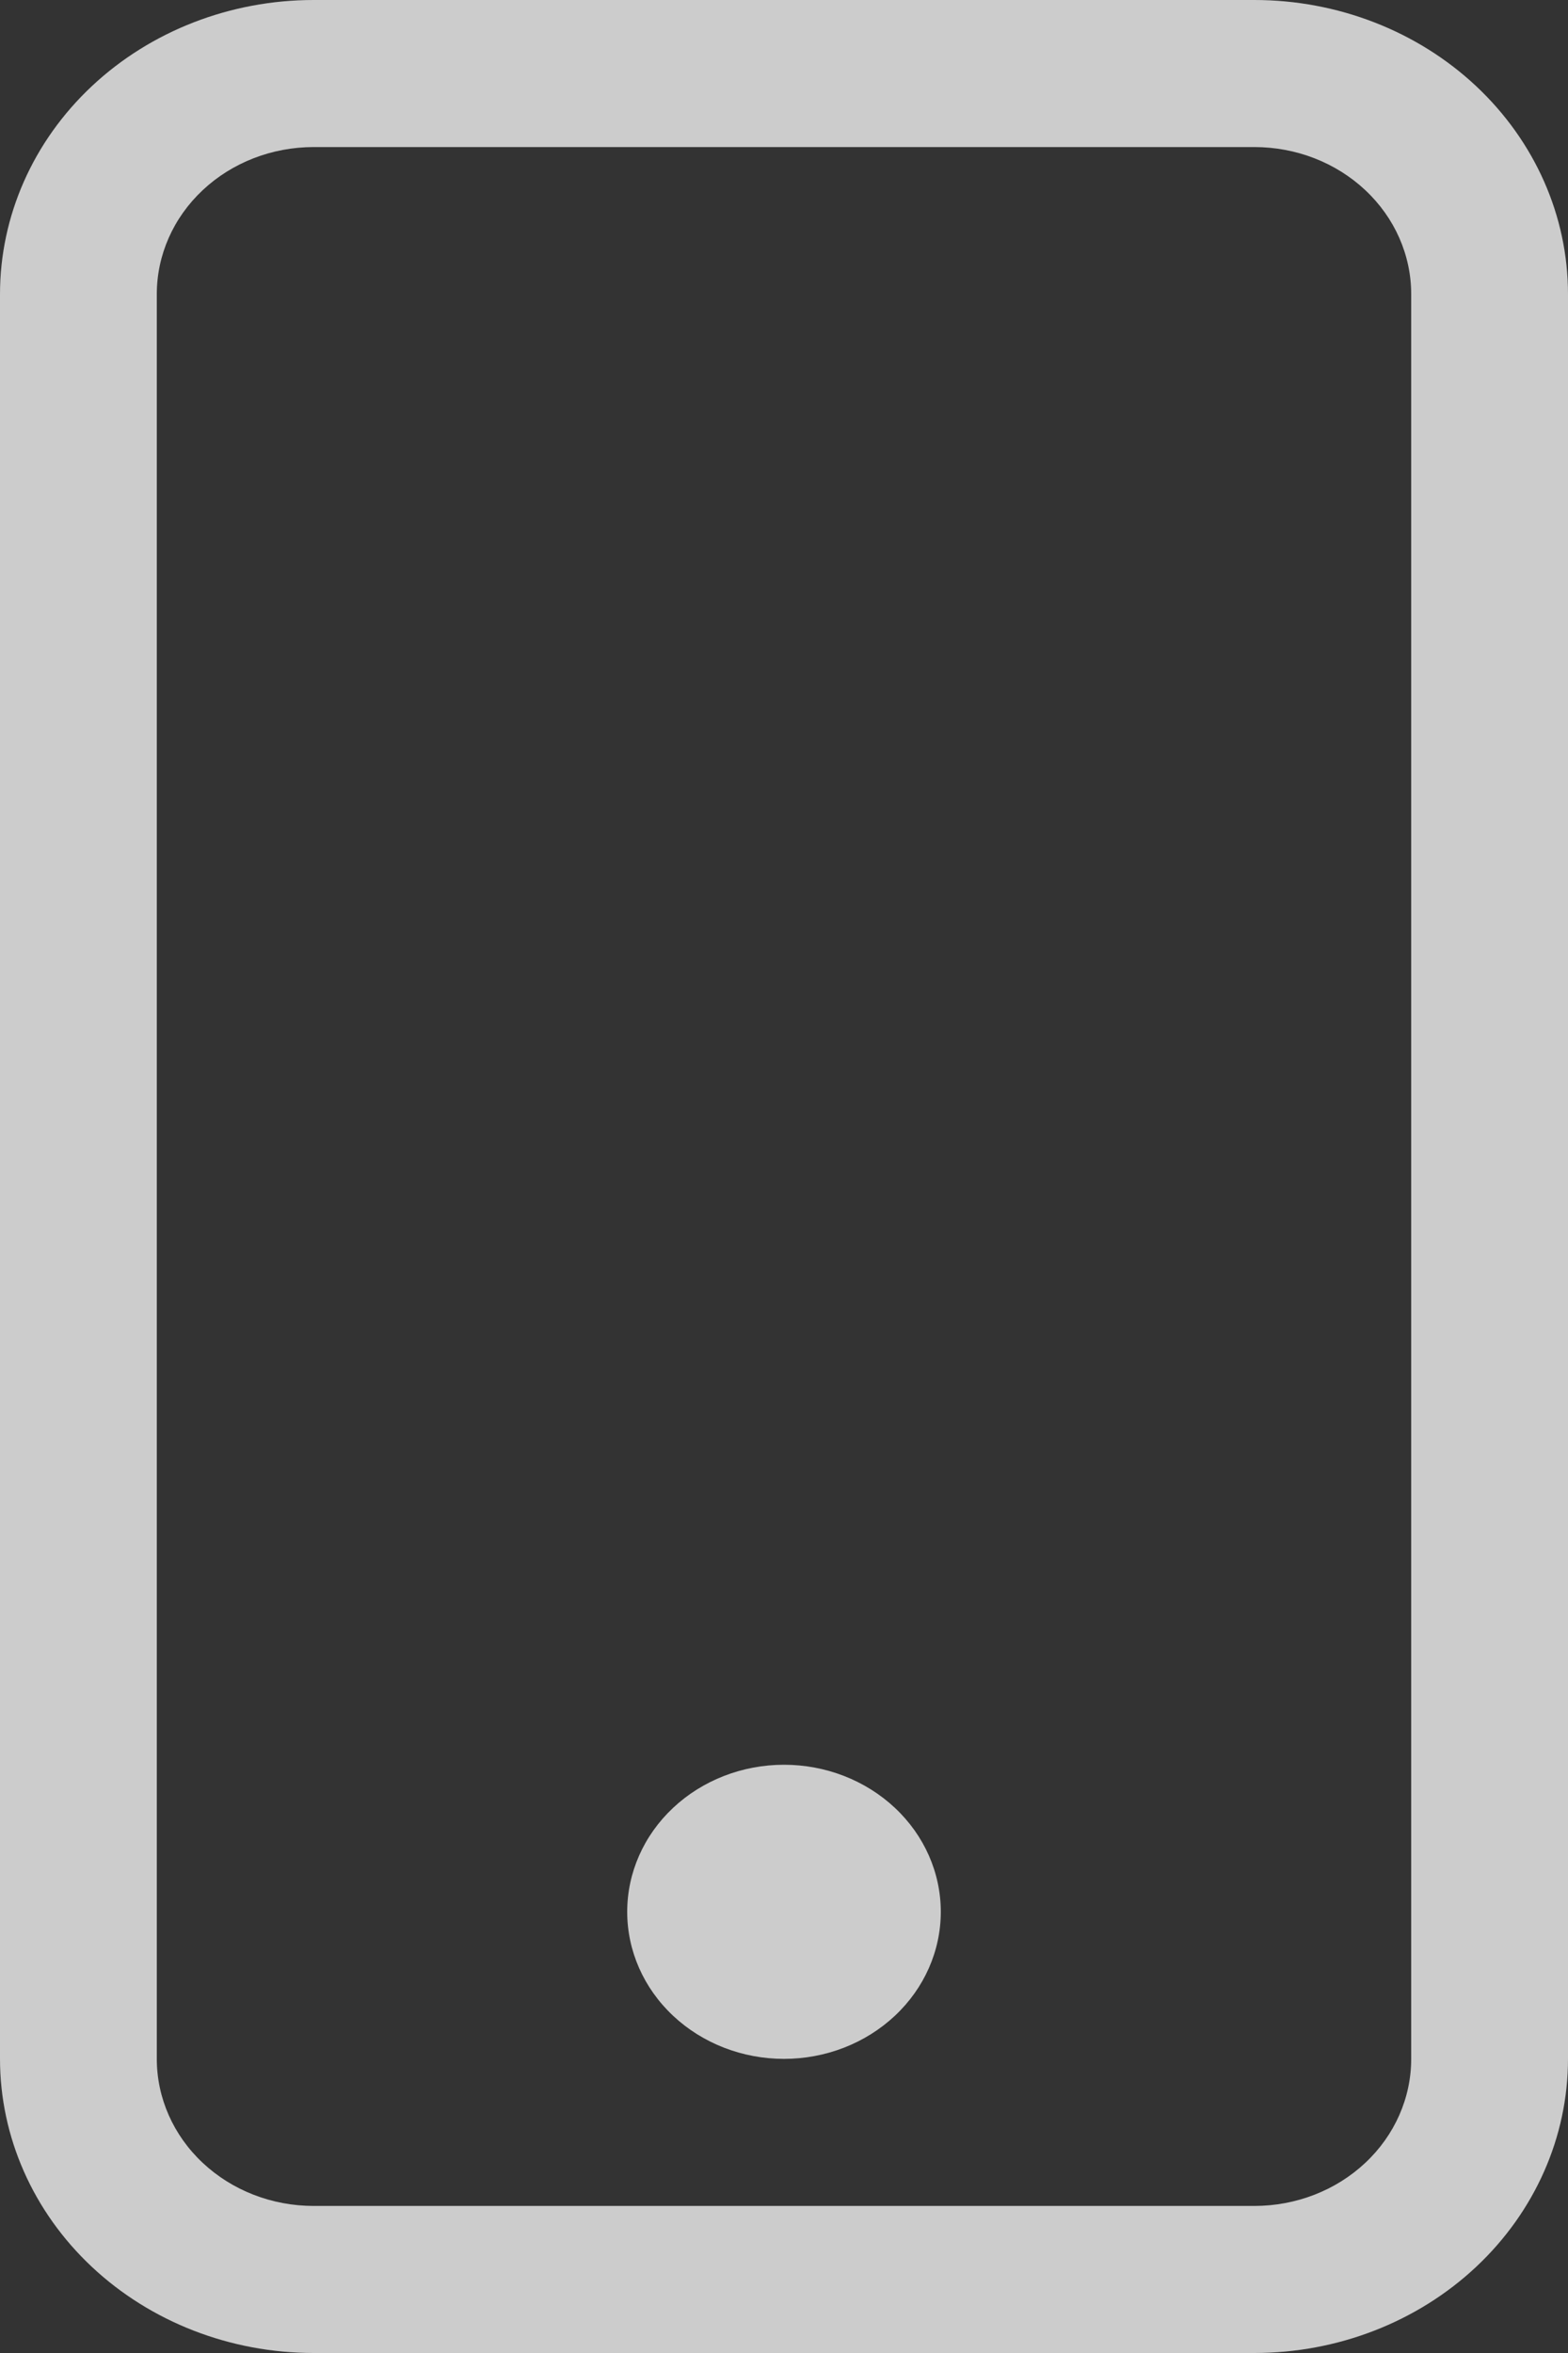 <svg width="32" height="48" viewBox="0 0 32 48" fill="none" xmlns="http://www.w3.org/2000/svg" xmlns:xlink="http://www.w3.org/1999/xlink">
<rect x="0" y="0" width="32" height="48" fill="#333333" stroke="none"/>
<path d="M25.6,3C26.449,3 27.263,3.316 27.863,3.879C28.463,4.441 28.8,5.204 28.8,6L28.8,42C28.8,42.796 28.463,43.559 27.863,44.121C27.263,44.684 26.449,45 25.6,45L6.4,45C5.551,45 4.737,44.684 4.137,44.121C3.537,43.559 3.2,42.796 3.2,42L3.2,6C3.2,5.204 3.537,4.441 4.137,3.879C4.737,3.316 5.551,3 6.4,3L25.6,3ZM6.4,0C4.703,0 3.075,0.632 1.875,1.757C0.674,2.883 0,4.409 0,6L0,42C0,43.591 0.674,45.117 1.875,46.243C3.075,47.368 4.703,48 6.4,48L25.6,48C27.297,48 28.925,47.368 30.125,46.243C31.326,45.117 32,43.591 32,42L32,6C32,4.409 31.326,2.883 30.125,1.757C28.925,0.632 27.297,0 25.6,0L6.4,0Z" fill="#FFFFFF" fill-opacity="0.75"/>
<path d="M16,42C16.849,42 17.662,41.684 18.263,41.121C18.863,40.559 19.2,39.796 19.2,39C19.2,38.204 18.863,37.441 18.263,36.879C17.662,36.316 16.849,36 16,36C15.151,36 14.337,36.316 13.737,36.879C13.137,37.441 12.8,38.204 12.8,39C12.8,39.796 13.137,40.559 13.737,41.121C14.337,41.684 15.151,42 16,42Z" fill="#FFFFFF" fill-opacity="0.75"/>
</svg>

